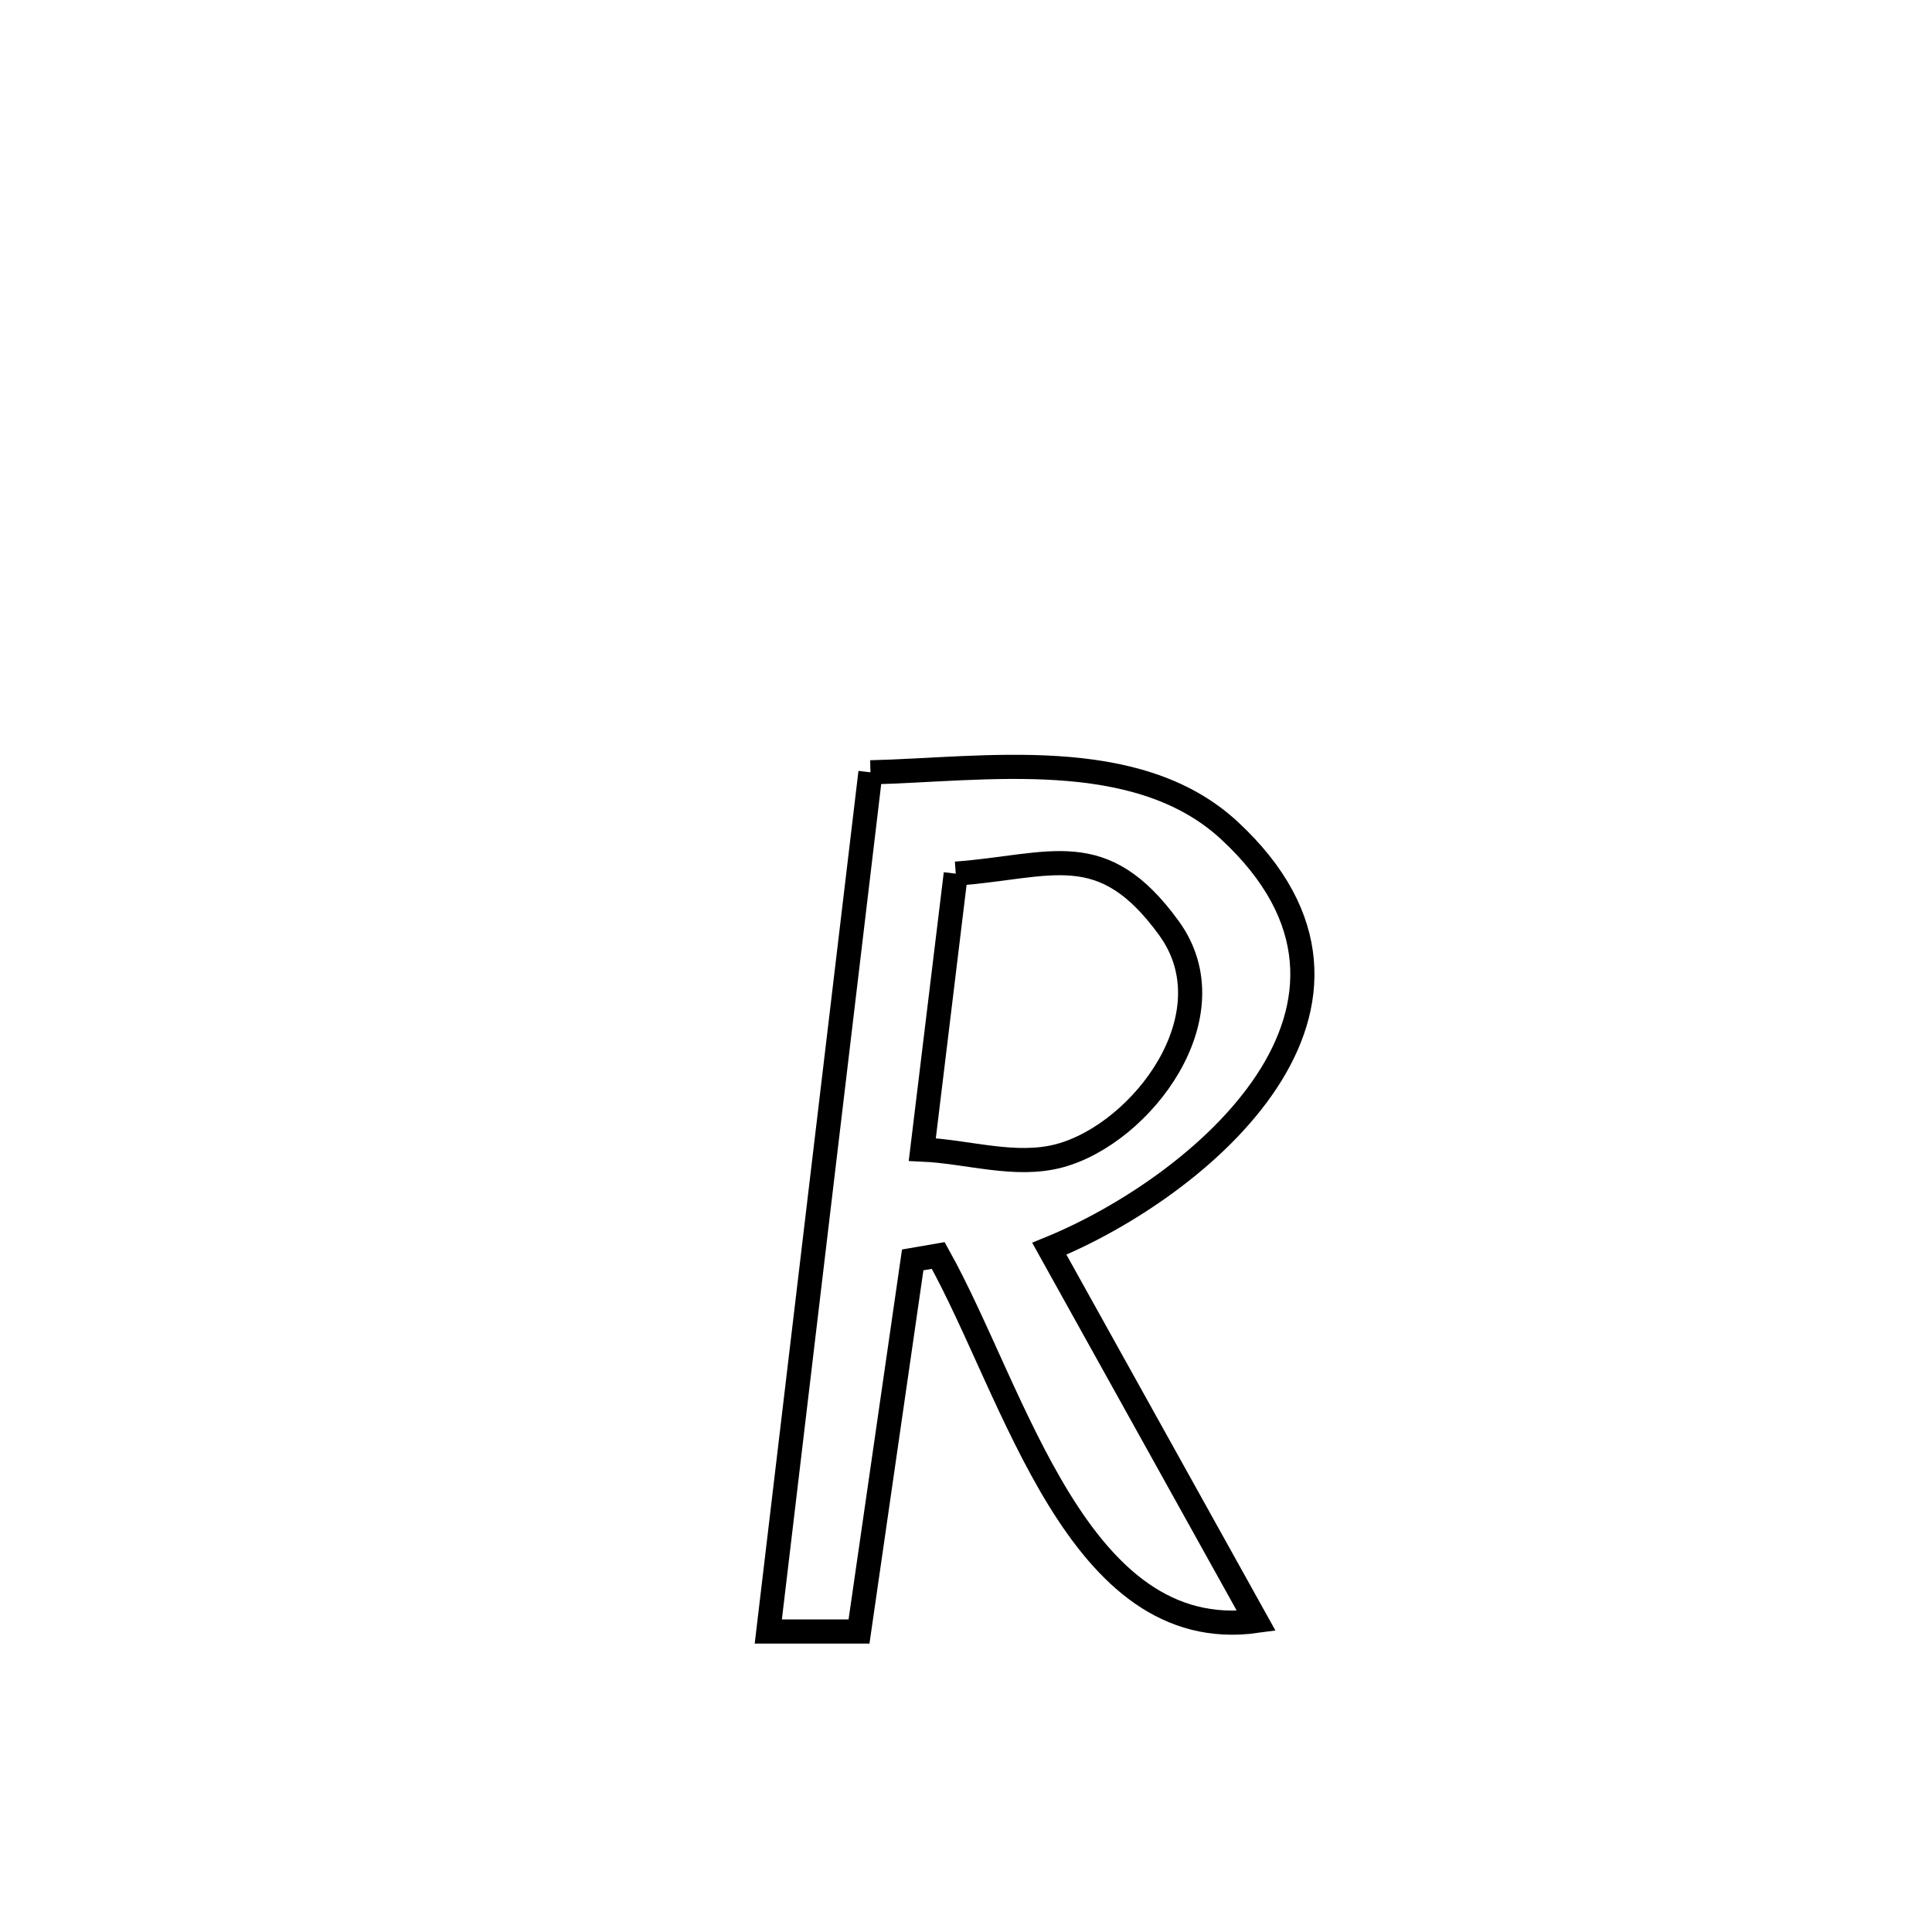 <svg xmlns="http://www.w3.org/2000/svg" viewBox="0.0 0.0 24.0 24.0" height="200px" width="200px"><path fill="none" stroke="black" stroke-width=".3" stroke-opacity="1.0"  filling="0" d="M10.813 9.594 L10.813 9.594 C12.208 9.562 14.115 9.247 15.27 10.315 C17.608 12.479 14.913 14.746 13.035 15.512 L13.035 15.512 C13.892 17.053 14.749 18.595 15.606 20.136 L15.606 20.136 C13.381 20.444 12.61 17.306 11.655 15.596 L11.655 15.596 C11.549 15.614 11.443 15.633 11.338 15.651 L11.338 15.651 C11.116 17.19 10.893 18.729 10.671 20.267 L10.671 20.267 C10.296 20.267 9.92 20.267 9.544 20.267 L9.544 20.267 C9.755 18.488 9.967 16.709 10.178 14.931 C10.39 13.152 10.601 11.373 10.813 9.594 L10.813 9.594"></path>
<path fill="none" stroke="black" stroke-width=".3" stroke-opacity="1.0"  filling="0" d="M11.873 10.853 L11.873 10.853 C13.065 10.763 13.694 10.389 14.522 11.531 C15.305 12.611 14.182 14.08 13.165 14.356 C12.615 14.505 12.026 14.305 11.457 14.28 L11.457 14.28 C11.596 13.138 11.734 11.995 11.873 10.853 L11.873 10.853"></path></svg>